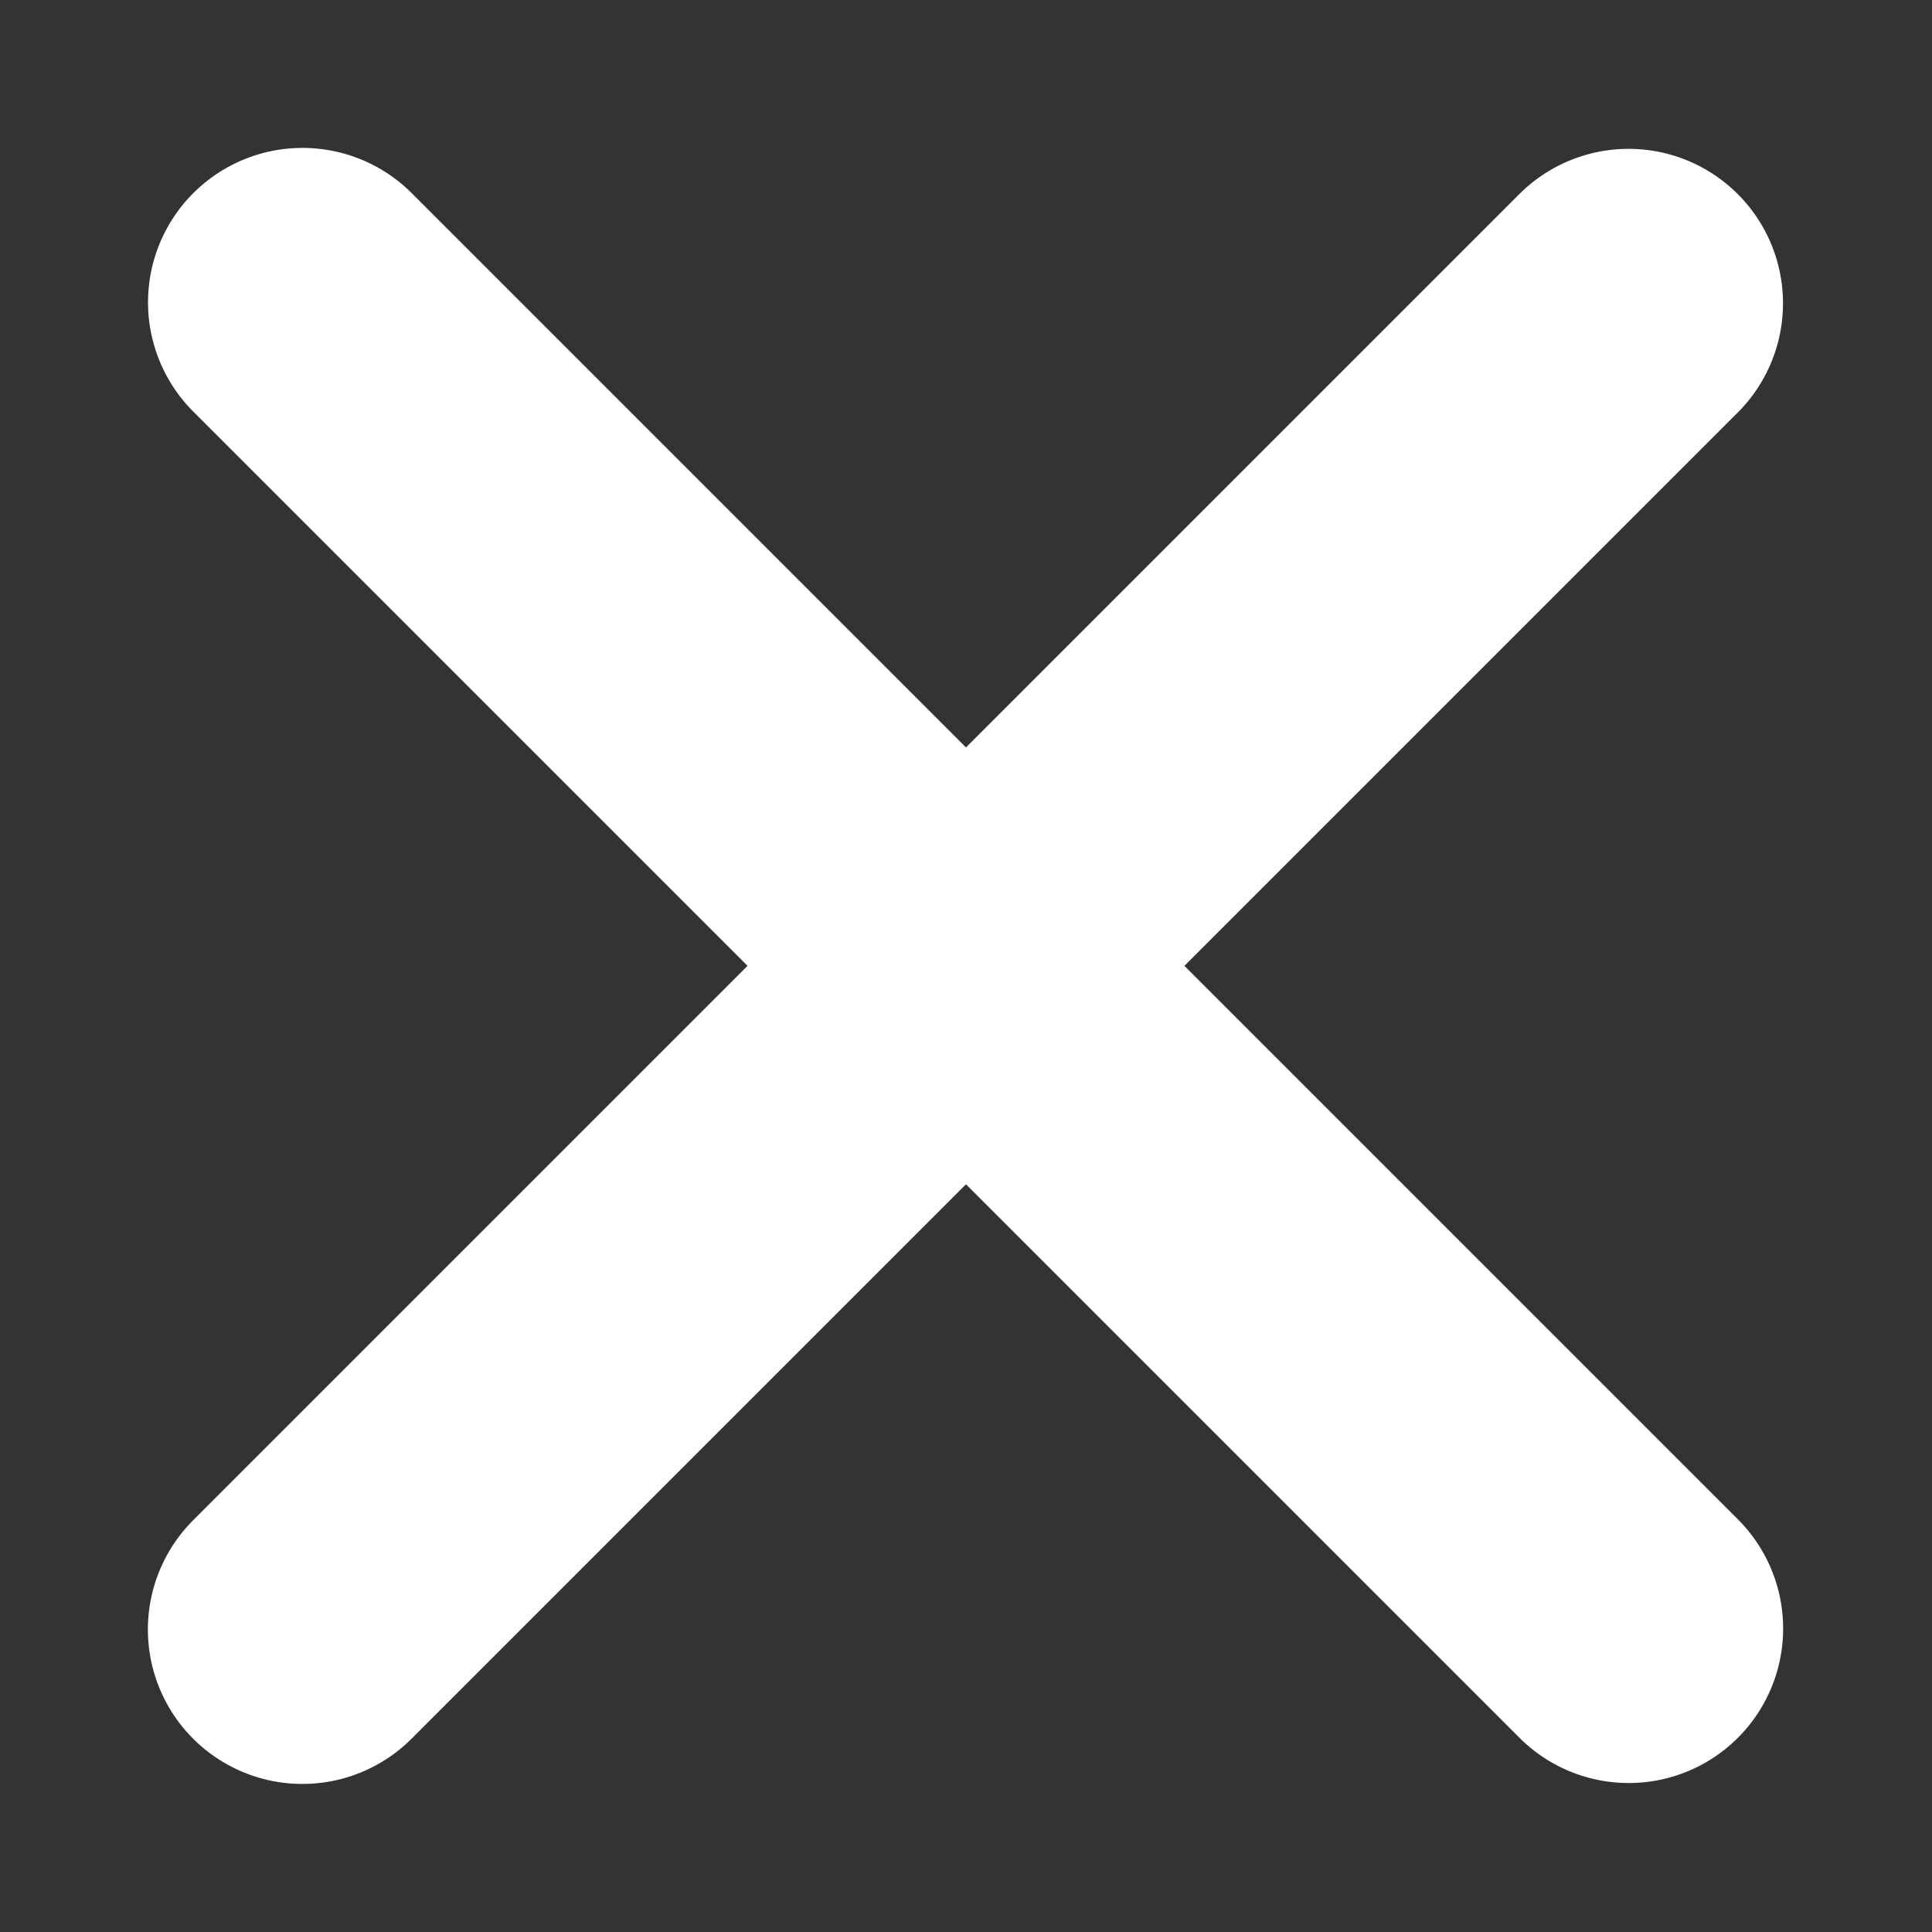 <svg xmlns="http://www.w3.org/2000/svg" xmlns:xlink="http://www.w3.org/1999/xlink" width="500" zoomAndPan="magnify" viewBox="0 0 375 375" height="500" preserveAspectRatio="xMidYMid meet" version="1.0"><rect x="0" y="0" width="375" height="375" fill="#333333" stroke="none"/><path stroke-linecap="round" transform="matrix(0.53, 0.53, -0.53, 0.53, 58.712, 16.29)" fill="none" stroke-linejoin="miter" d="M 39.997 39.999 L 525.684 39.999 " stroke="#ffffff" stroke-width="80" stroke-opacity="1" stroke-miterlimit="4"/><path stroke-linecap="round" transform="matrix(0.53, -0.53, 0.53, 0.53, 16.285, 316.283)" fill="none" stroke-linejoin="miter" d="M 40.001 39.997 L 525.684 40.001 " stroke="#ffffff" stroke-width="80" stroke-opacity="1" stroke-miterlimit="4"/></svg>